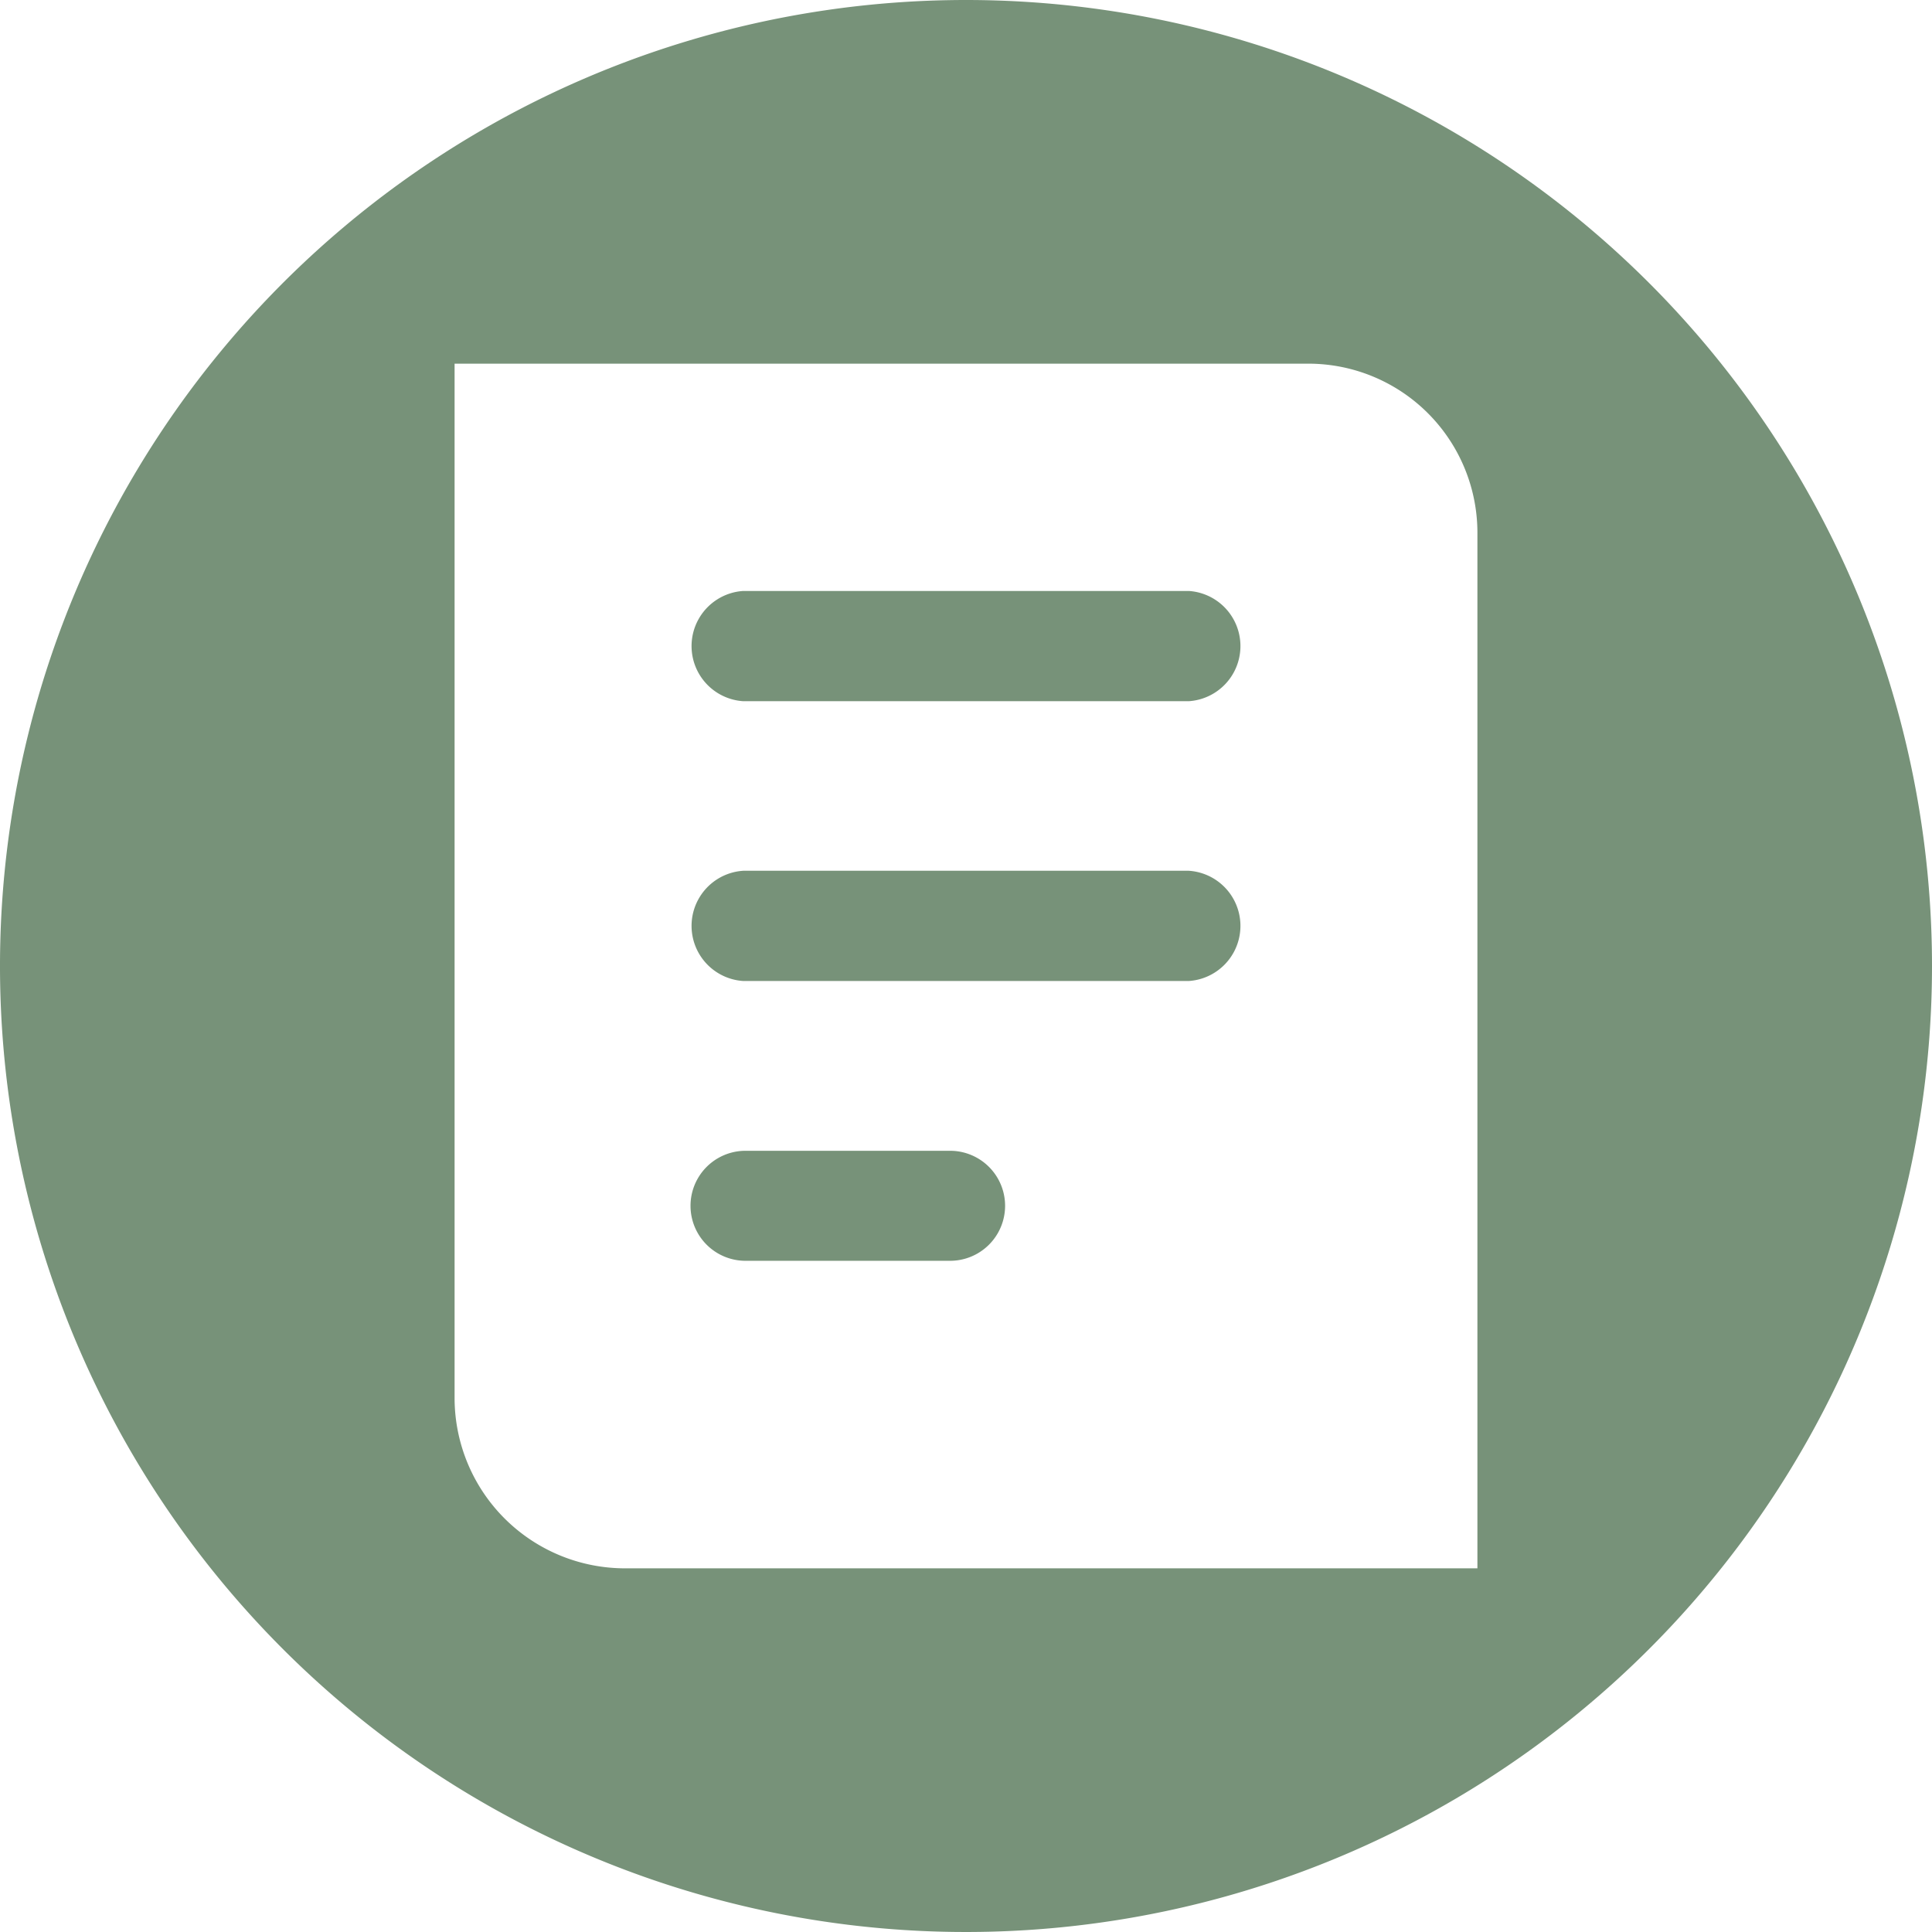 <ns0:svg xmlns:ns0="http://www.w3.org/2000/svg" viewBox="0 0 85 85" id="report"><ns0:g id="efe712e6-7eba-44b0-9be5-412dfe8ad6e4" data-name="Layer 2"><ns0:style>.no-fill {fill:none;}</ns0:style><ns0:g class="no-fill"><ns0:g id="b2281be5-4f37-48bf-a93b-02613cf9cd4f" data-name="Layer 1"><ns0:style>.colour-fill {fill:rgb(119,146,121);}</ns0:style><ns0:g class="colour-fill"><ns0:path d="M52.3,38.31H32.7a2.43,2.43,0,0,0,0,4.85H52.3a2.43,2.43,0,0,0,0-4.85Z" /><ns0:path d="M41.8,50.63h-9a2.42,2.42,0,0,0,0,4.84h9a2.42,2.42,0,0,0,0-4.84Z" /><ns0:path d="M52.3,26H32.7a2.43,2.43,0,0,0,0,4.85H52.3a2.43,2.43,0,0,0,0-4.85Z" /><ns0:path d="M42.5,0A42.5,42.5,0,1,0,85,42.5,42.5,42.5,0,0,0,42.5,0ZM65,69H27.5A7.5,7.5,0,0,1,20,61.53V16H57.5A7.44,7.44,0,0,1,65,23.47Z" /></ns0:g></ns0:g></ns0:g></ns0:g></ns0:svg>